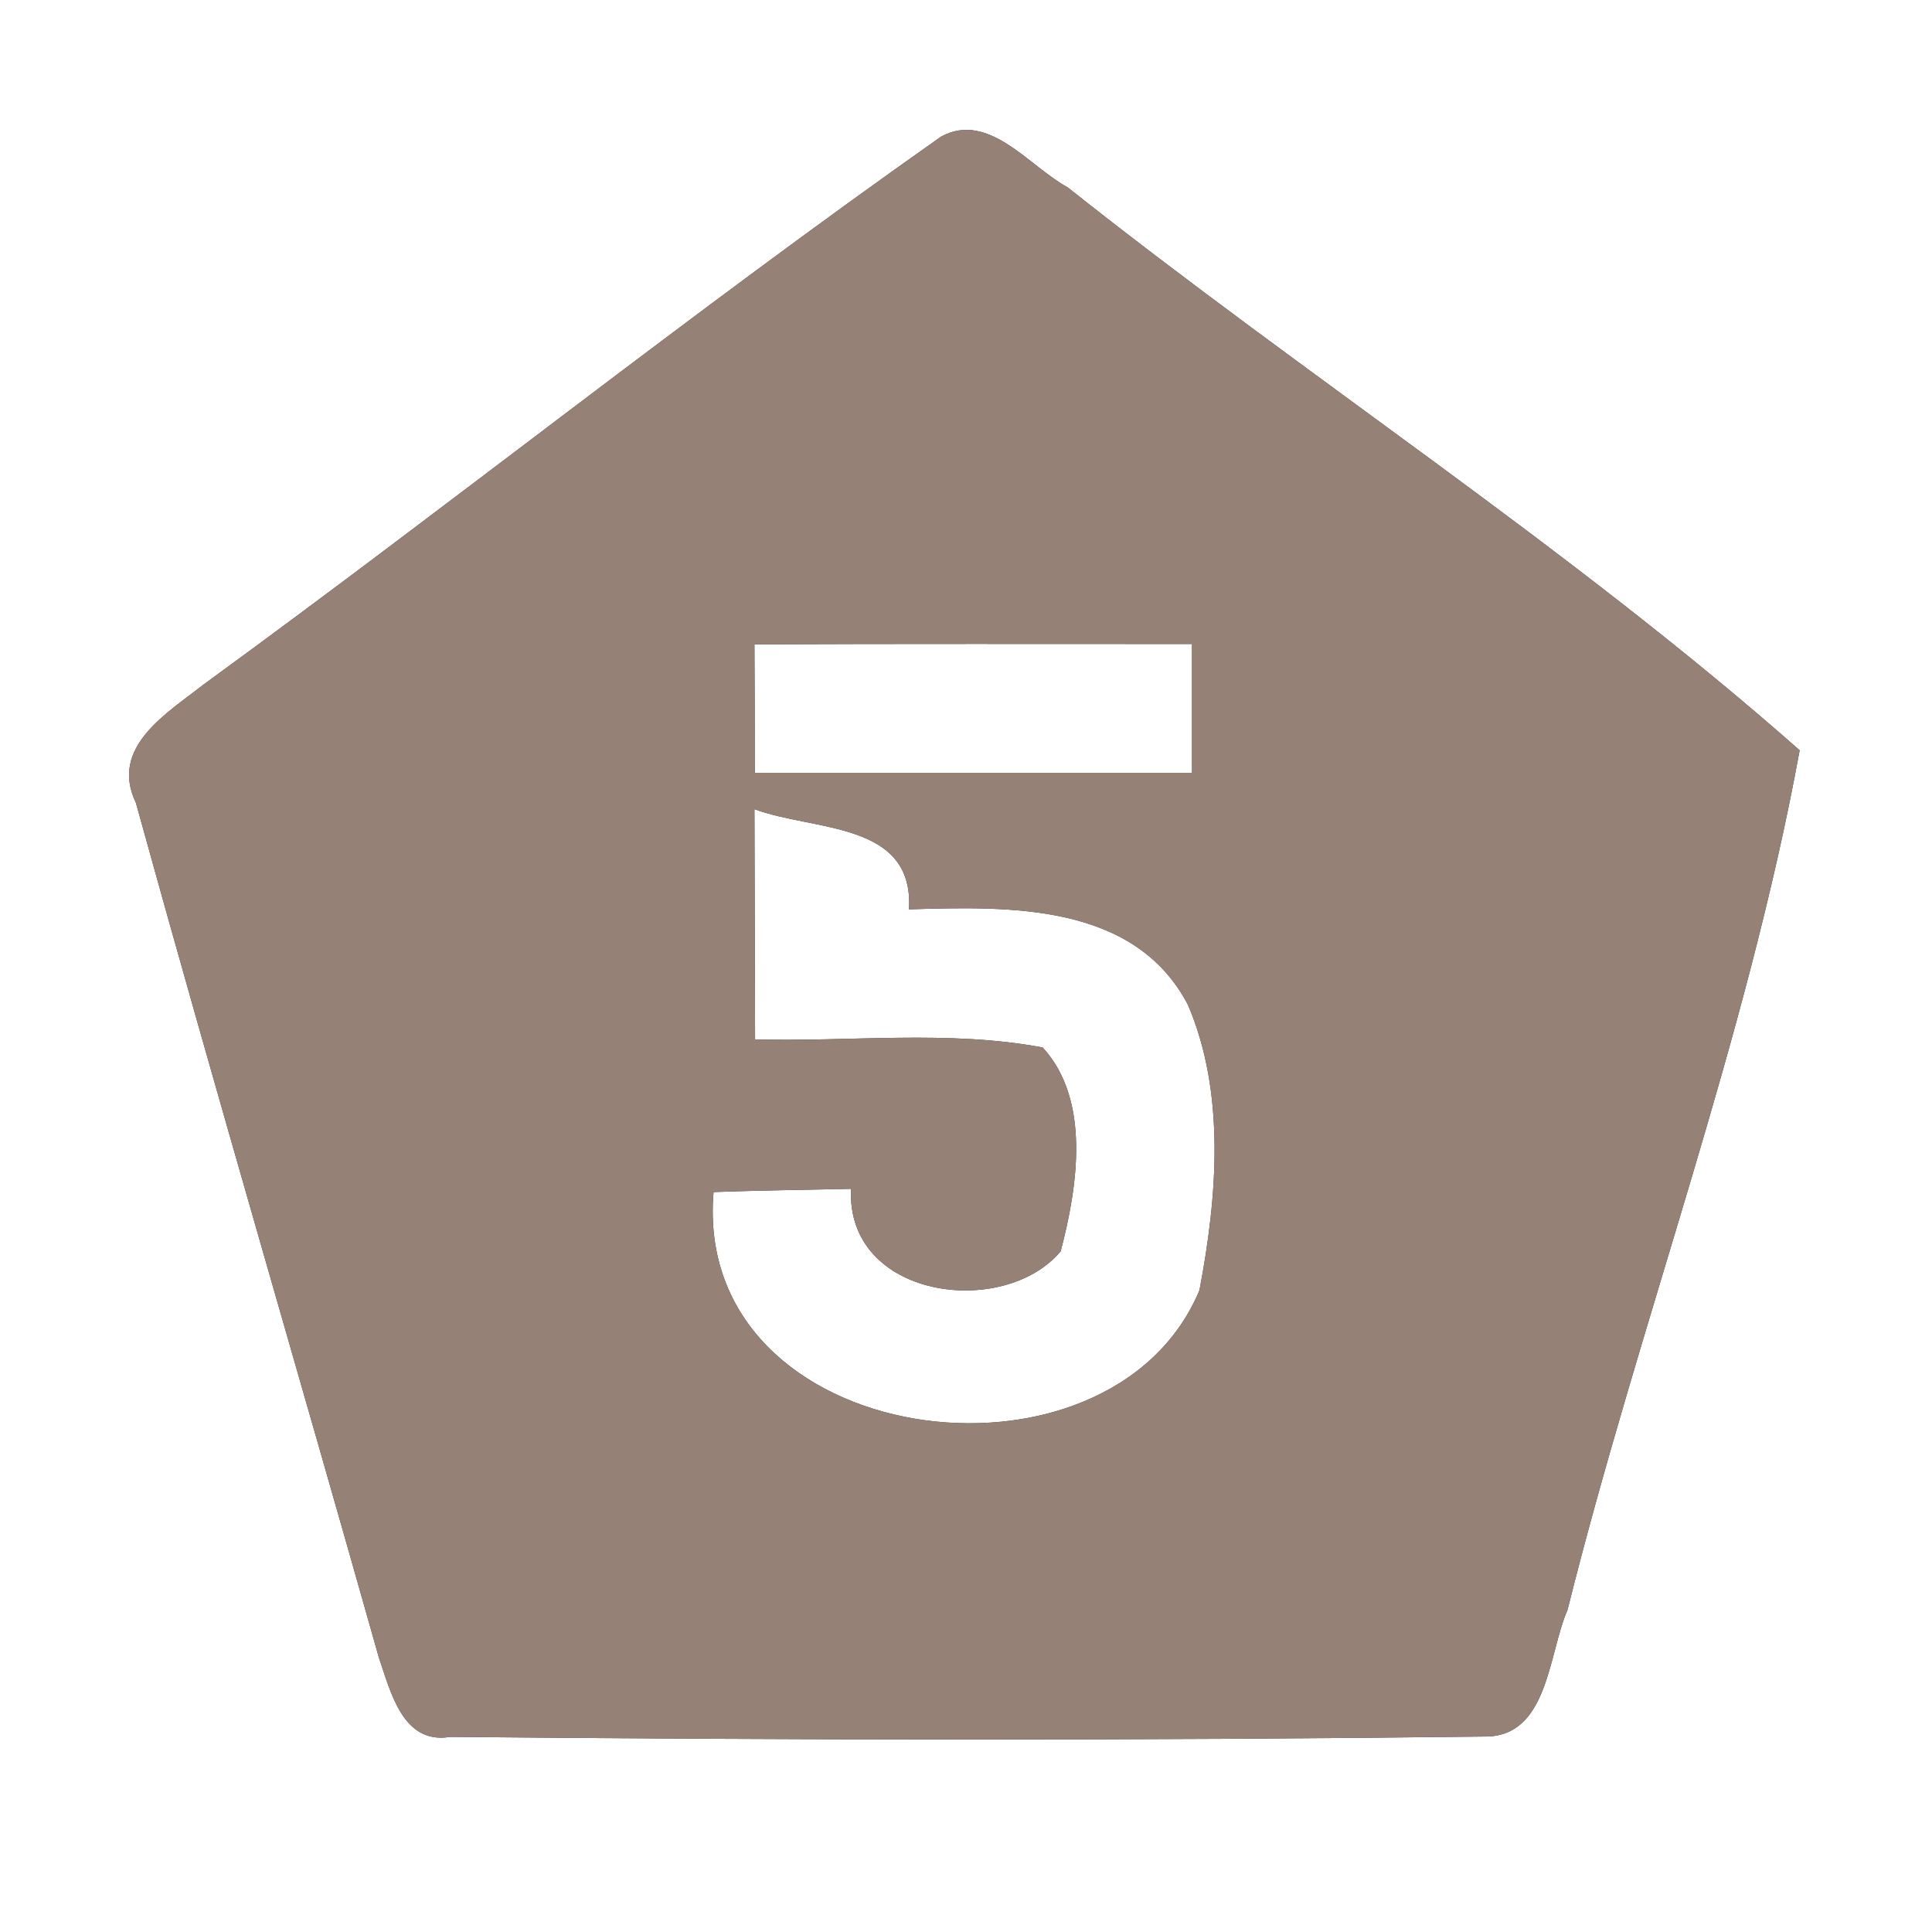 <?xml version="1.0" encoding="UTF-8" ?>
<!DOCTYPE svg PUBLIC "-//W3C//DTD SVG 1.1//EN" "http://www.w3.org/Graphics/SVG/1.1/DTD/svg11.dtd">
<svg width="60pt" height="60pt" viewBox="0 0 60 60" version="1.1" xmlns="http://www.w3.org/2000/svg">
<rect x="0" y="0" width="60" height="60" fill="#333333" stroke="none"/>
<g id="#ffffffff">
<path fill="#ffffff" opacity="1.00" d=" M 0.00 0.00 L 60.00 0.00 L 60.00 60.00 L 0.00 60.00 L 0.00 0.00 M 29.23 4.24 C 21.46 9.71 14.01 15.66 6.32 21.26 C 5.19 22.15 3.39 23.20 4.22 24.93 C 6.67 33.80 9.27 42.63 11.77 51.49 C 12.13 52.52 12.50 54.19 13.98 53.94 C 24.68 54.04 35.39 54.06 46.08 53.93 C 48.09 53.97 48.08 51.36 48.68 50.00 C 50.91 41.07 54.24 32.32 55.89 23.30 C 48.75 17.00 40.64 11.76 33.16 5.82 C 31.97 5.18 30.71 3.44 29.23 4.24 Z" />
<path fill="#ffffff" opacity="1.00" d=" M 23.43 20.01 C 27.96 19.99 32.49 20.00 37.02 20.00 C 37.02 21.33 37.02 22.67 37.02 24.00 C 32.49 24.00 27.97 24.00 23.44 24.00 C 23.44 22.67 23.44 21.34 23.43 20.01 Z" />
<path fill="#ffffff" opacity="1.00" d=" M 23.43 25.13 C 25.28 25.82 28.39 25.50 28.23 28.24 C 31.30 28.15 35.22 28.02 36.89 31.20 C 38.07 33.95 37.80 37.19 37.25 40.07 C 34.46 46.75 21.48 45.04 22.16 37.02 C 23.58 36.97 25.01 36.95 26.43 36.92 C 26.27 40.34 31.17 40.97 32.94 38.86 C 33.46 36.88 33.89 34.17 32.38 32.53 C 29.44 31.98 26.42 32.36 23.45 32.28 C 23.44 29.89 23.44 27.51 23.43 25.13 Z" />
</g>
<g id="#000000ff">
<path fill="#968176" opacity="1.00" d=" M 29.23 4.24 C 30.71 3.44 31.97 5.18 33.16 5.82 C 40.64 11.76 48.75 17.00 55.89 23.30 C 54.24 32.32 50.91 41.07 48.68 50.00 C 48.08 51.36 48.09 53.97 46.08 53.93 C 35.39 54.06 24.68 54.04 13.98 53.94 C 12.50 54.19 12.13 52.52 11.77 51.49 C 9.27 42.63 6.67 33.80 4.22 24.93 C 3.39 23.20 5.19 22.15 6.32 21.26 C 14.01 15.66 21.46 9.71 29.23 4.24 M 23.43 20.01 C 23.44 21.34 23.44 22.67 23.44 24.00 C 27.97 24.00 32.49 24.00 37.02 24.00 C 37.02 22.67 37.02 21.33 37.02 20.00 C 32.49 20.00 27.96 19.99 23.43 20.01 M 23.43 25.13 C 23.44 27.51 23.44 29.89 23.45 32.28 C 26.42 32.36 29.44 31.98 32.38 32.53 C 33.89 34.17 33.46 36.88 32.94 38.86 C 31.17 40.97 26.27 40.34 26.43 36.92 C 25.01 36.95 23.58 36.97 22.16 37.02 C 21.48 45.04 34.46 46.75 37.25 40.07 C 37.80 37.19 38.07 33.95 36.89 31.20 C 35.22 28.02 31.30 28.15 28.23 28.24 C 28.39 25.50 25.28 25.82 23.43 25.13 Z" />
</g>
</svg>
